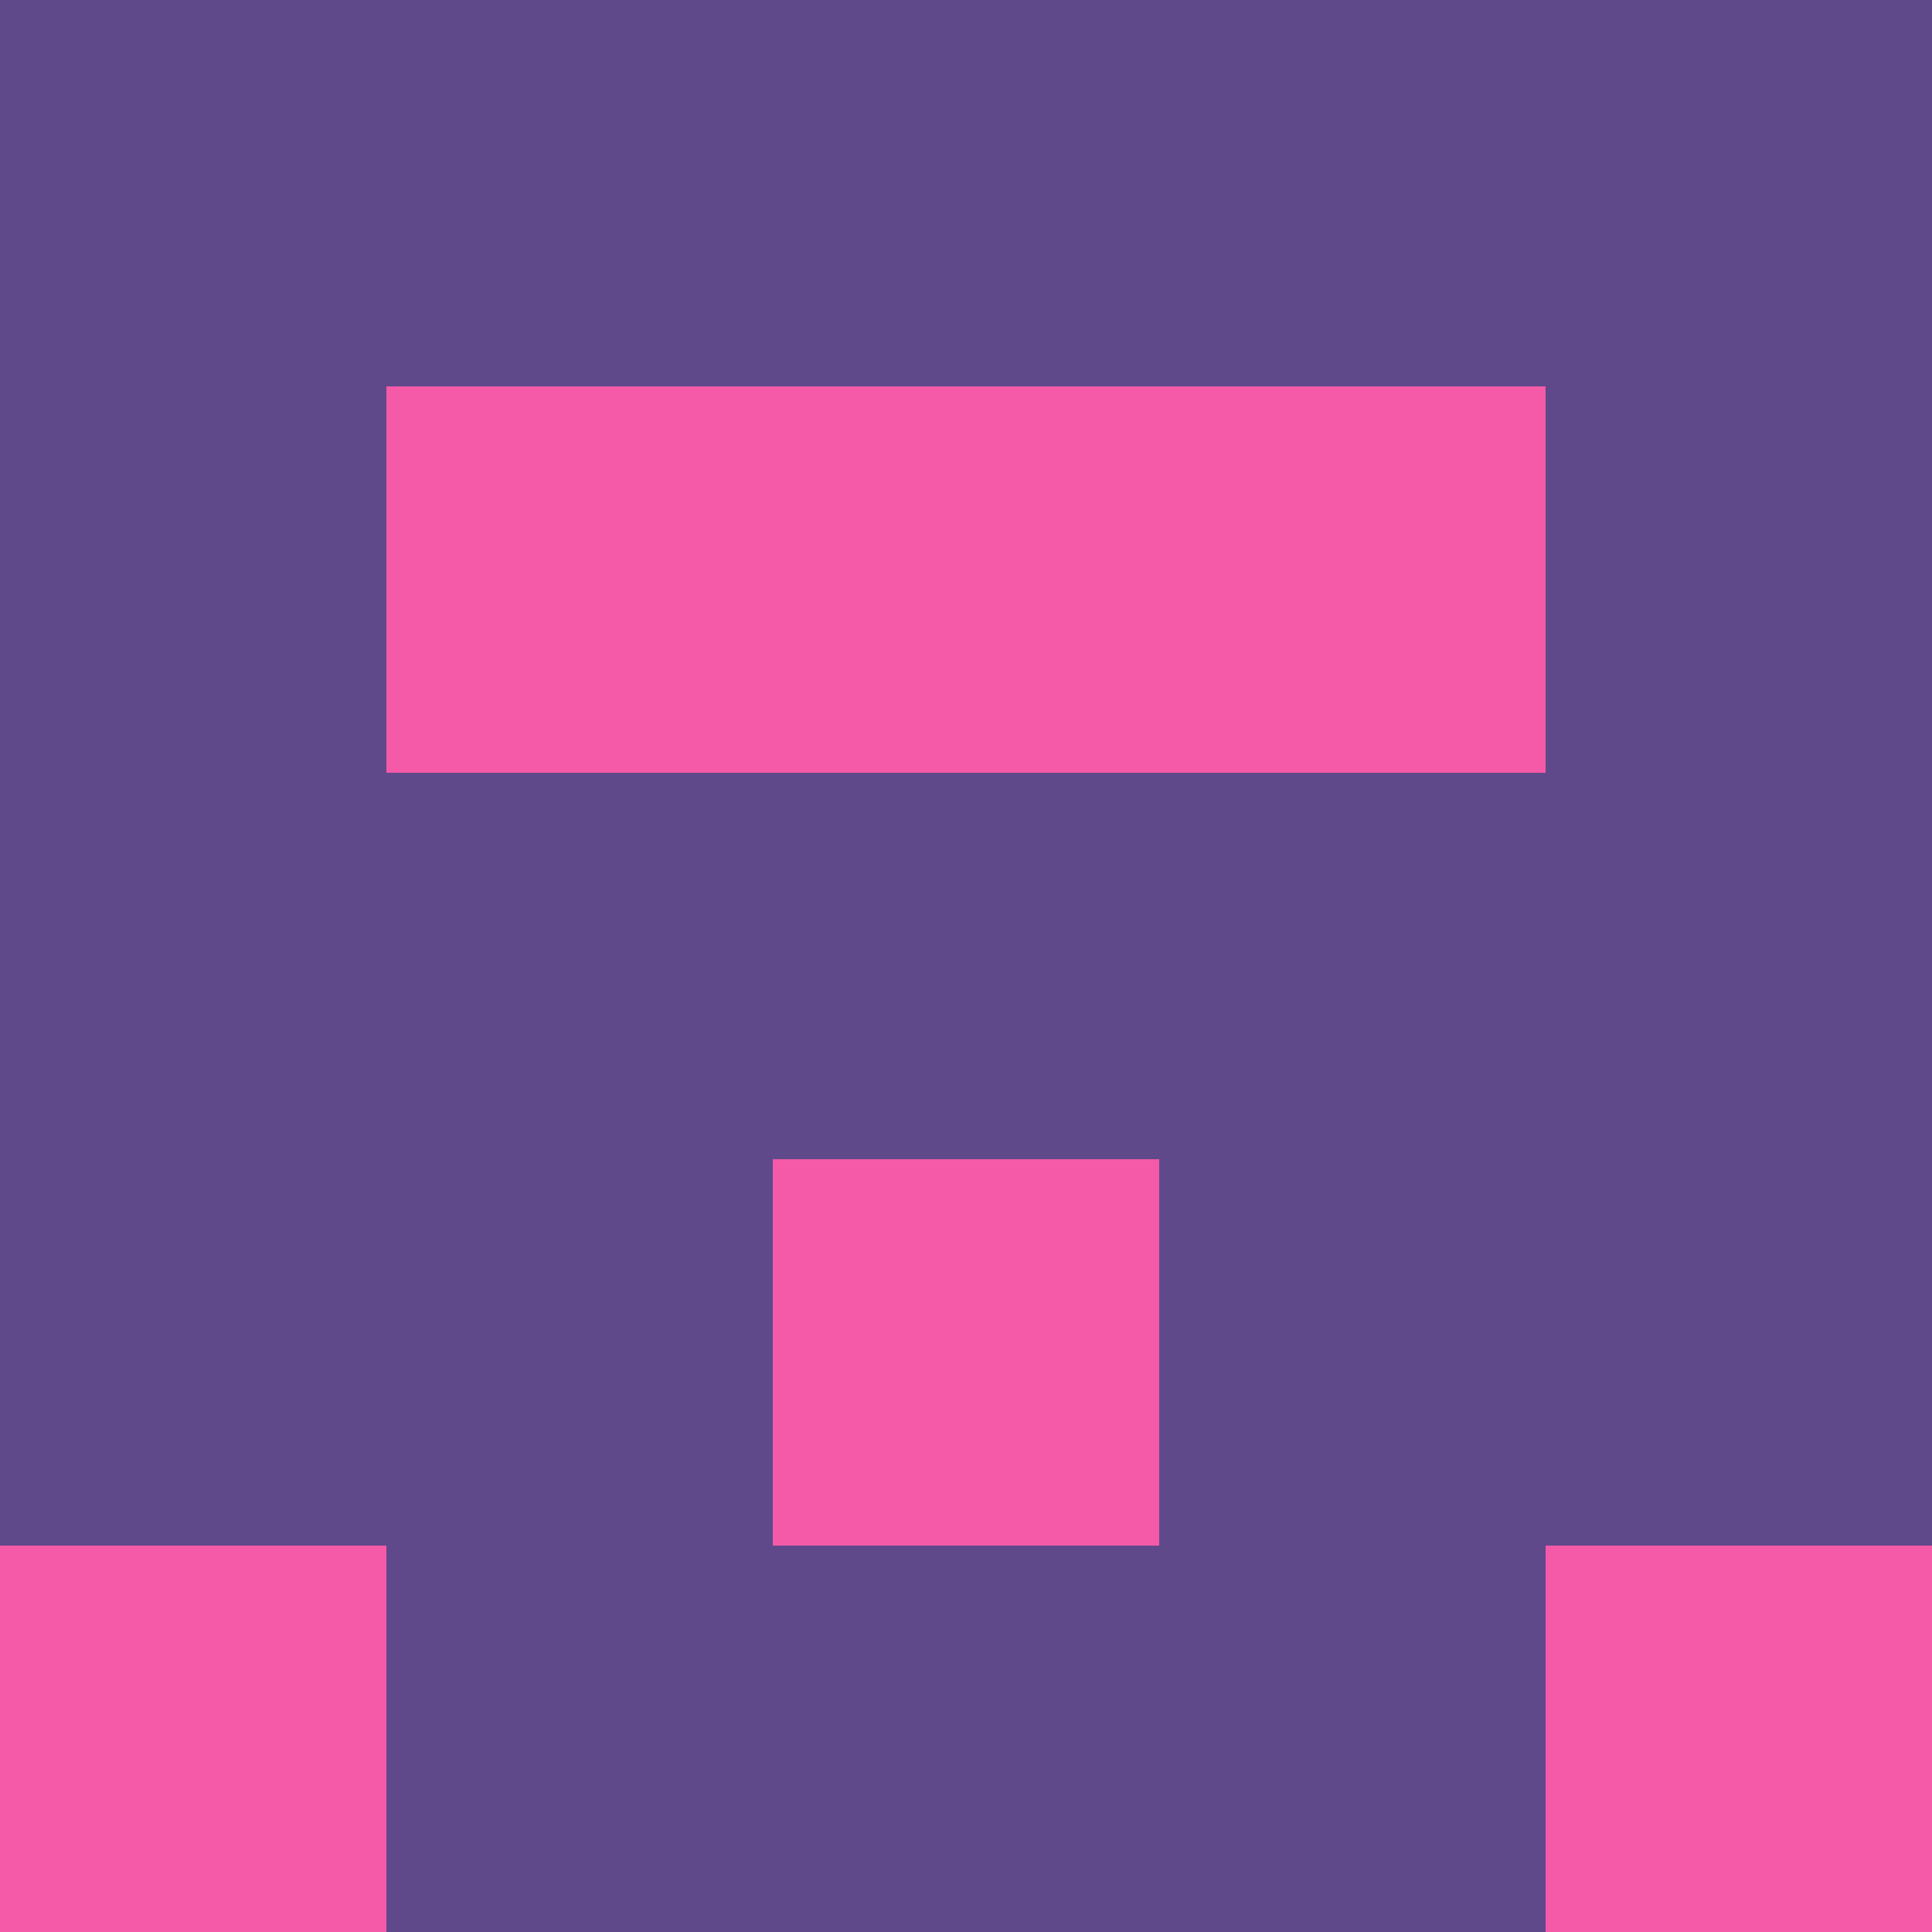 <?xml version="1.0" encoding="utf-8"?>
<!DOCTYPE svg PUBLIC "-//W3C//DTD SVG 20010904//EN"
        "http://www.w3.org/TR/2001/REC-SVG-20010904/DTD/svg10.dtd">

<svg width="400" height="400" viewBox="0 0 5 5"
    xmlns="http://www.w3.org/2000/svg"
    xmlns:xlink="http://www.w3.org/1999/xlink">
            <rect x="0" y="0" width="1" height="1" fill="#60498A" />
        <rect x="0" y="1" width="1" height="1" fill="#60498A" />
        <rect x="0" y="2" width="1" height="1" fill="#60498A" />
        <rect x="0" y="3" width="1" height="1" fill="#60498A" />
        <rect x="0" y="4" width="1" height="1" fill="#F55AA8" />
                <rect x="1" y="0" width="1" height="1" fill="#60498A" />
        <rect x="1" y="1" width="1" height="1" fill="#F55AA8" />
        <rect x="1" y="2" width="1" height="1" fill="#60498A" />
        <rect x="1" y="3" width="1" height="1" fill="#60498A" />
        <rect x="1" y="4" width="1" height="1" fill="#60498A" />
                <rect x="2" y="0" width="1" height="1" fill="#60498A" />
        <rect x="2" y="1" width="1" height="1" fill="#F55AA8" />
        <rect x="2" y="2" width="1" height="1" fill="#60498A" />
        <rect x="2" y="3" width="1" height="1" fill="#F55AA8" />
        <rect x="2" y="4" width="1" height="1" fill="#60498A" />
                <rect x="3" y="0" width="1" height="1" fill="#60498A" />
        <rect x="3" y="1" width="1" height="1" fill="#F55AA8" />
        <rect x="3" y="2" width="1" height="1" fill="#60498A" />
        <rect x="3" y="3" width="1" height="1" fill="#60498A" />
        <rect x="3" y="4" width="1" height="1" fill="#60498A" />
                <rect x="4" y="0" width="1" height="1" fill="#60498A" />
        <rect x="4" y="1" width="1" height="1" fill="#60498A" />
        <rect x="4" y="2" width="1" height="1" fill="#60498A" />
        <rect x="4" y="3" width="1" height="1" fill="#60498A" />
        <rect x="4" y="4" width="1" height="1" fill="#F55AA8" />
        
</svg>


